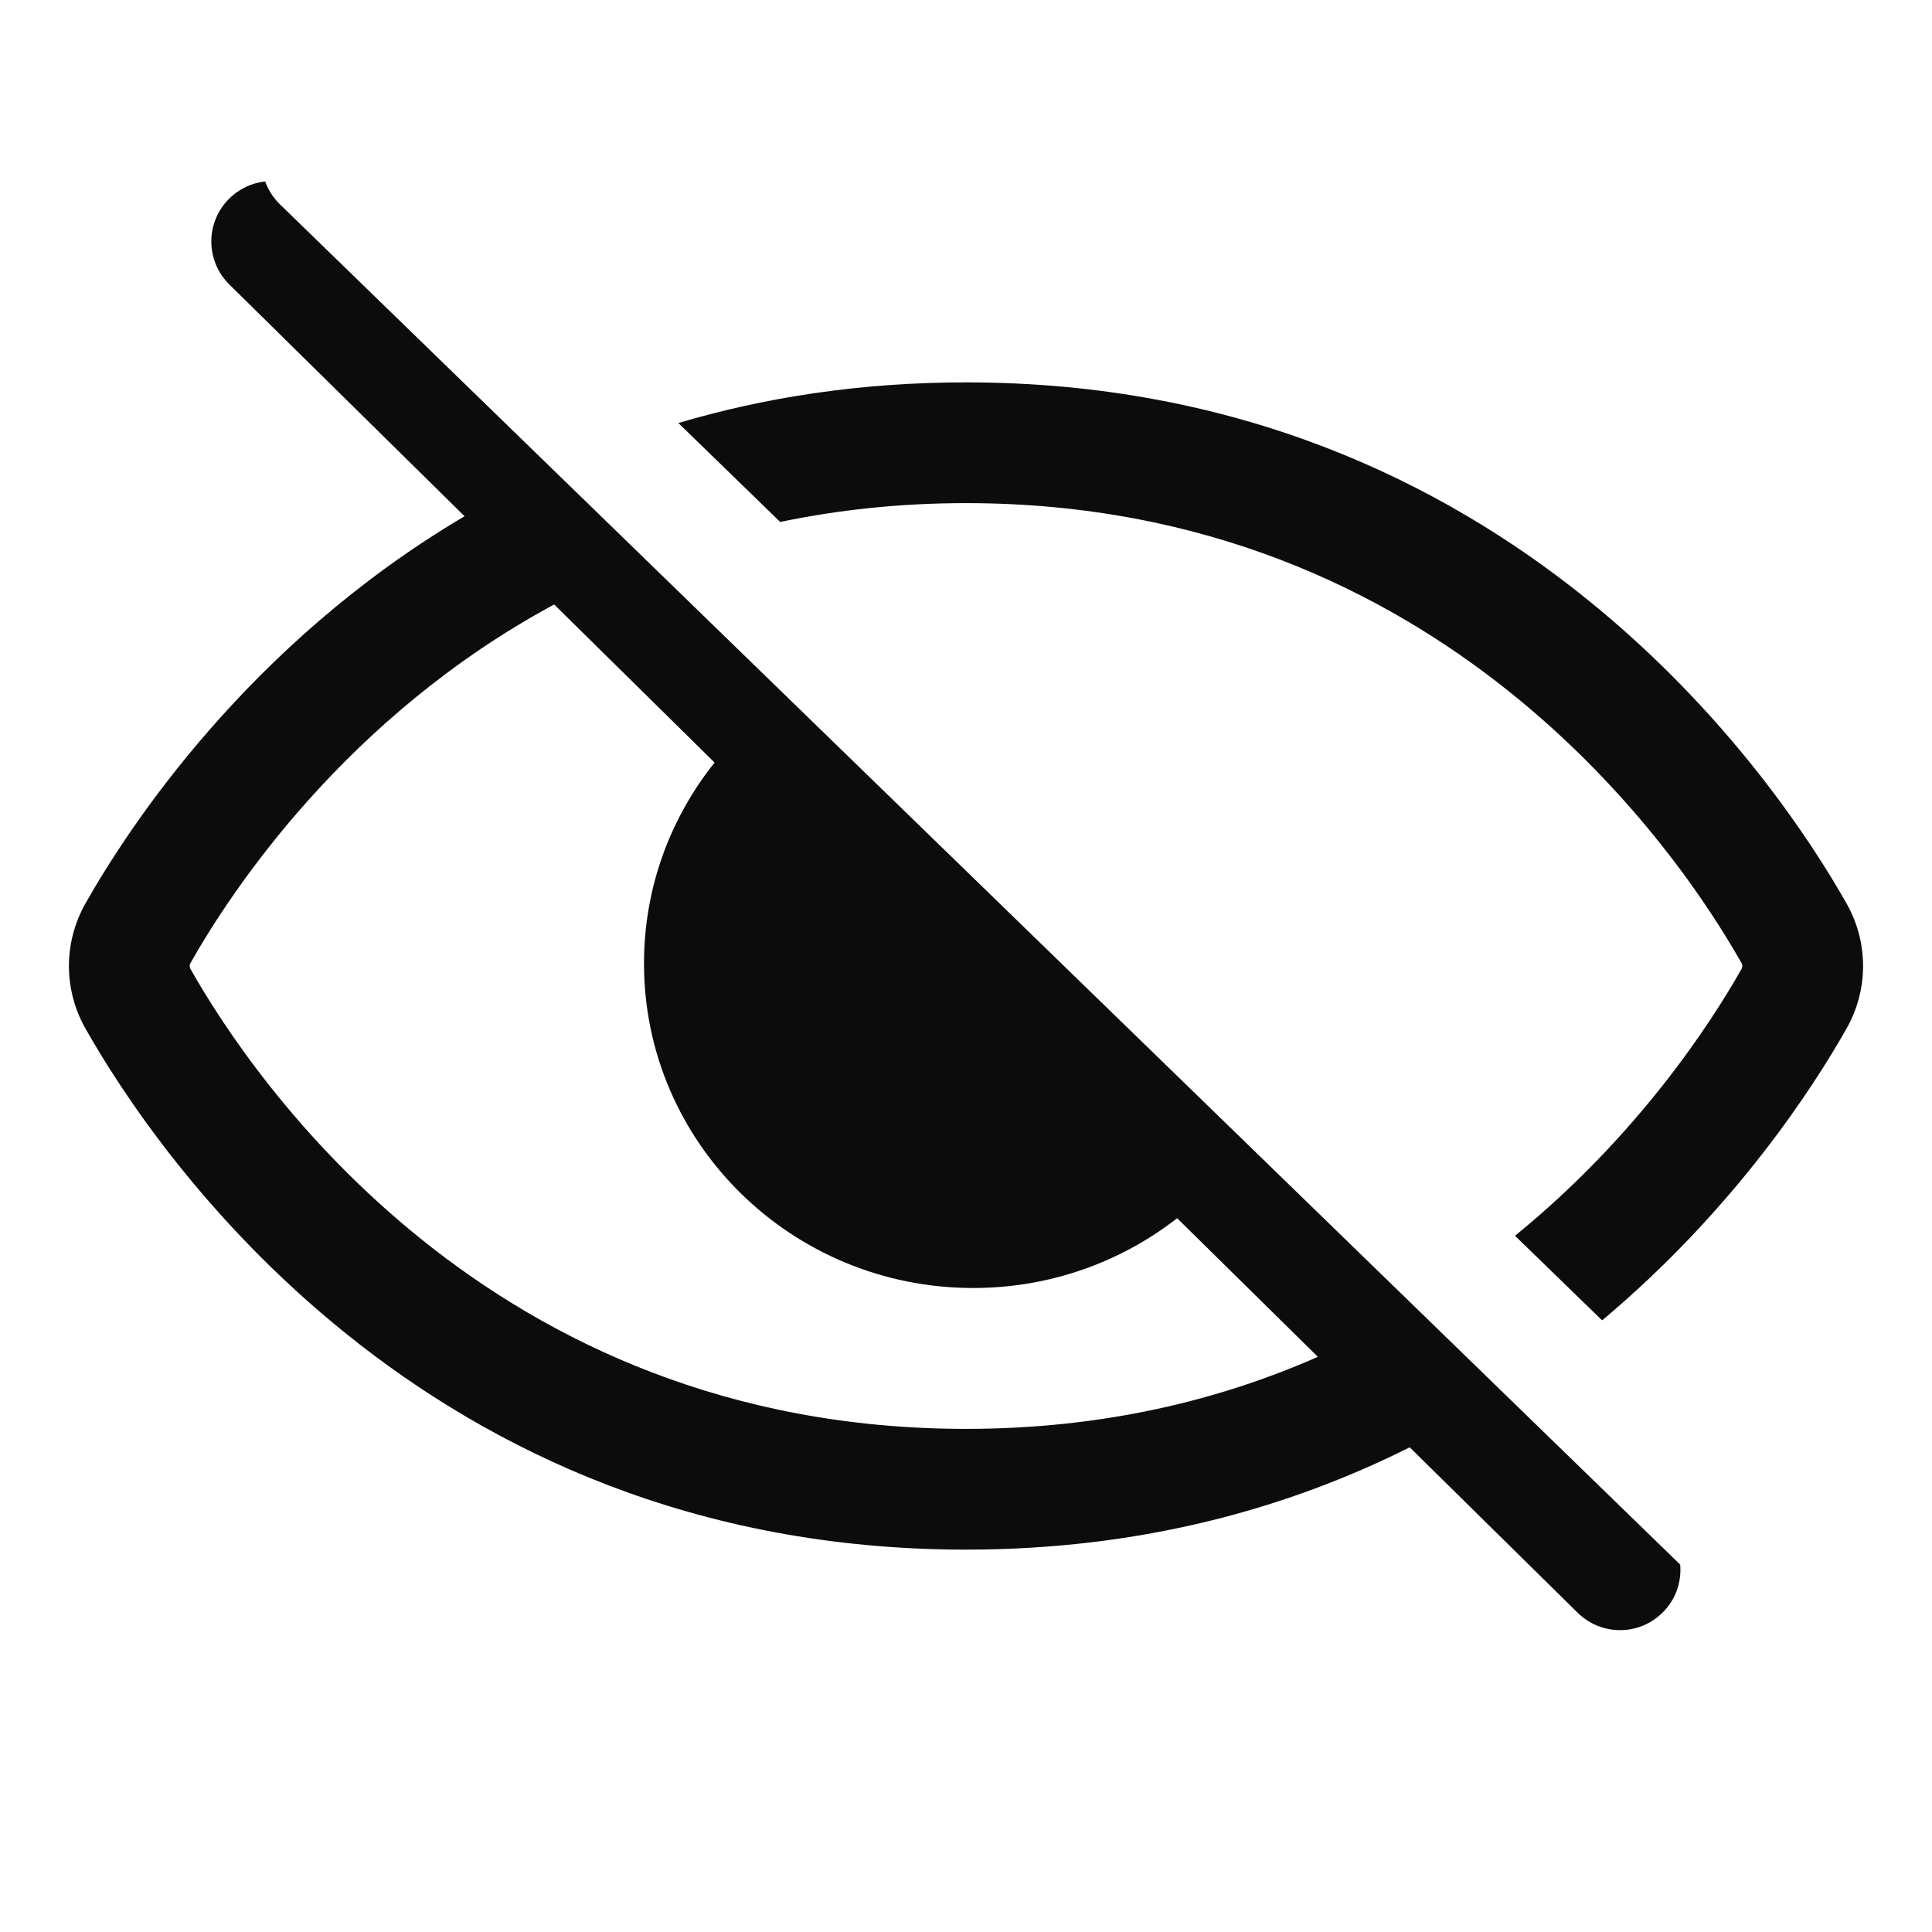 <svg width="24" height="24" viewBox="0 0 24 24" fill="none" xmlns="http://www.w3.org/2000/svg">
<path d="M19.902 16.402C21.558 15.014 22.534 13.492 22.939 12.776C23.212 12.292 23.212 11.708 22.939 11.224C22.096 9.734 18.777 4.75 12 4.75C10.68 4.75 9.491 4.939 8.427 5.255L9.692 6.484C10.404 6.335 11.173 6.25 12 6.25C17.938 6.25 20.867 10.607 21.633 11.962C21.642 11.978 21.644 11.99 21.644 12C21.644 12.01 21.642 12.022 21.633 12.038C21.255 12.706 20.351 14.105 18.82 15.351L19.902 16.402Z" fill="#0C0C0C"/>
<path fill-rule="evenodd" clip-rule="evenodd" d="M20.872 19.436L3.477 2.538C3.393 2.456 3.332 2.358 3.294 2.254C3.128 2.272 2.967 2.346 2.841 2.474C2.55 2.769 2.554 3.244 2.849 3.534L5.771 6.413C3.077 8.003 1.587 10.294 1.061 11.224C0.788 11.708 0.788 12.292 1.061 12.776C1.904 14.267 5.223 19.25 12 19.25C14.186 19.25 16.012 18.731 17.512 17.979L19.599 20.035C19.894 20.325 20.369 20.322 20.659 20.026C20.82 19.864 20.89 19.647 20.872 19.436ZM2.367 11.962C2.868 11.076 4.295 8.905 6.884 7.509L8.877 9.473C8.328 10.159 8 11.026 8 11.969C8 14.195 9.831 16 12.089 16C13.046 16 13.926 15.676 14.623 15.133L16.371 16.855C15.146 17.395 13.696 17.75 12 17.75C6.062 17.75 3.133 13.393 2.367 12.038C2.358 12.022 2.356 12.01 2.356 12C2.356 11.99 2.358 11.978 2.367 11.962Z" fill="#0C0C0C"/>
</svg>
